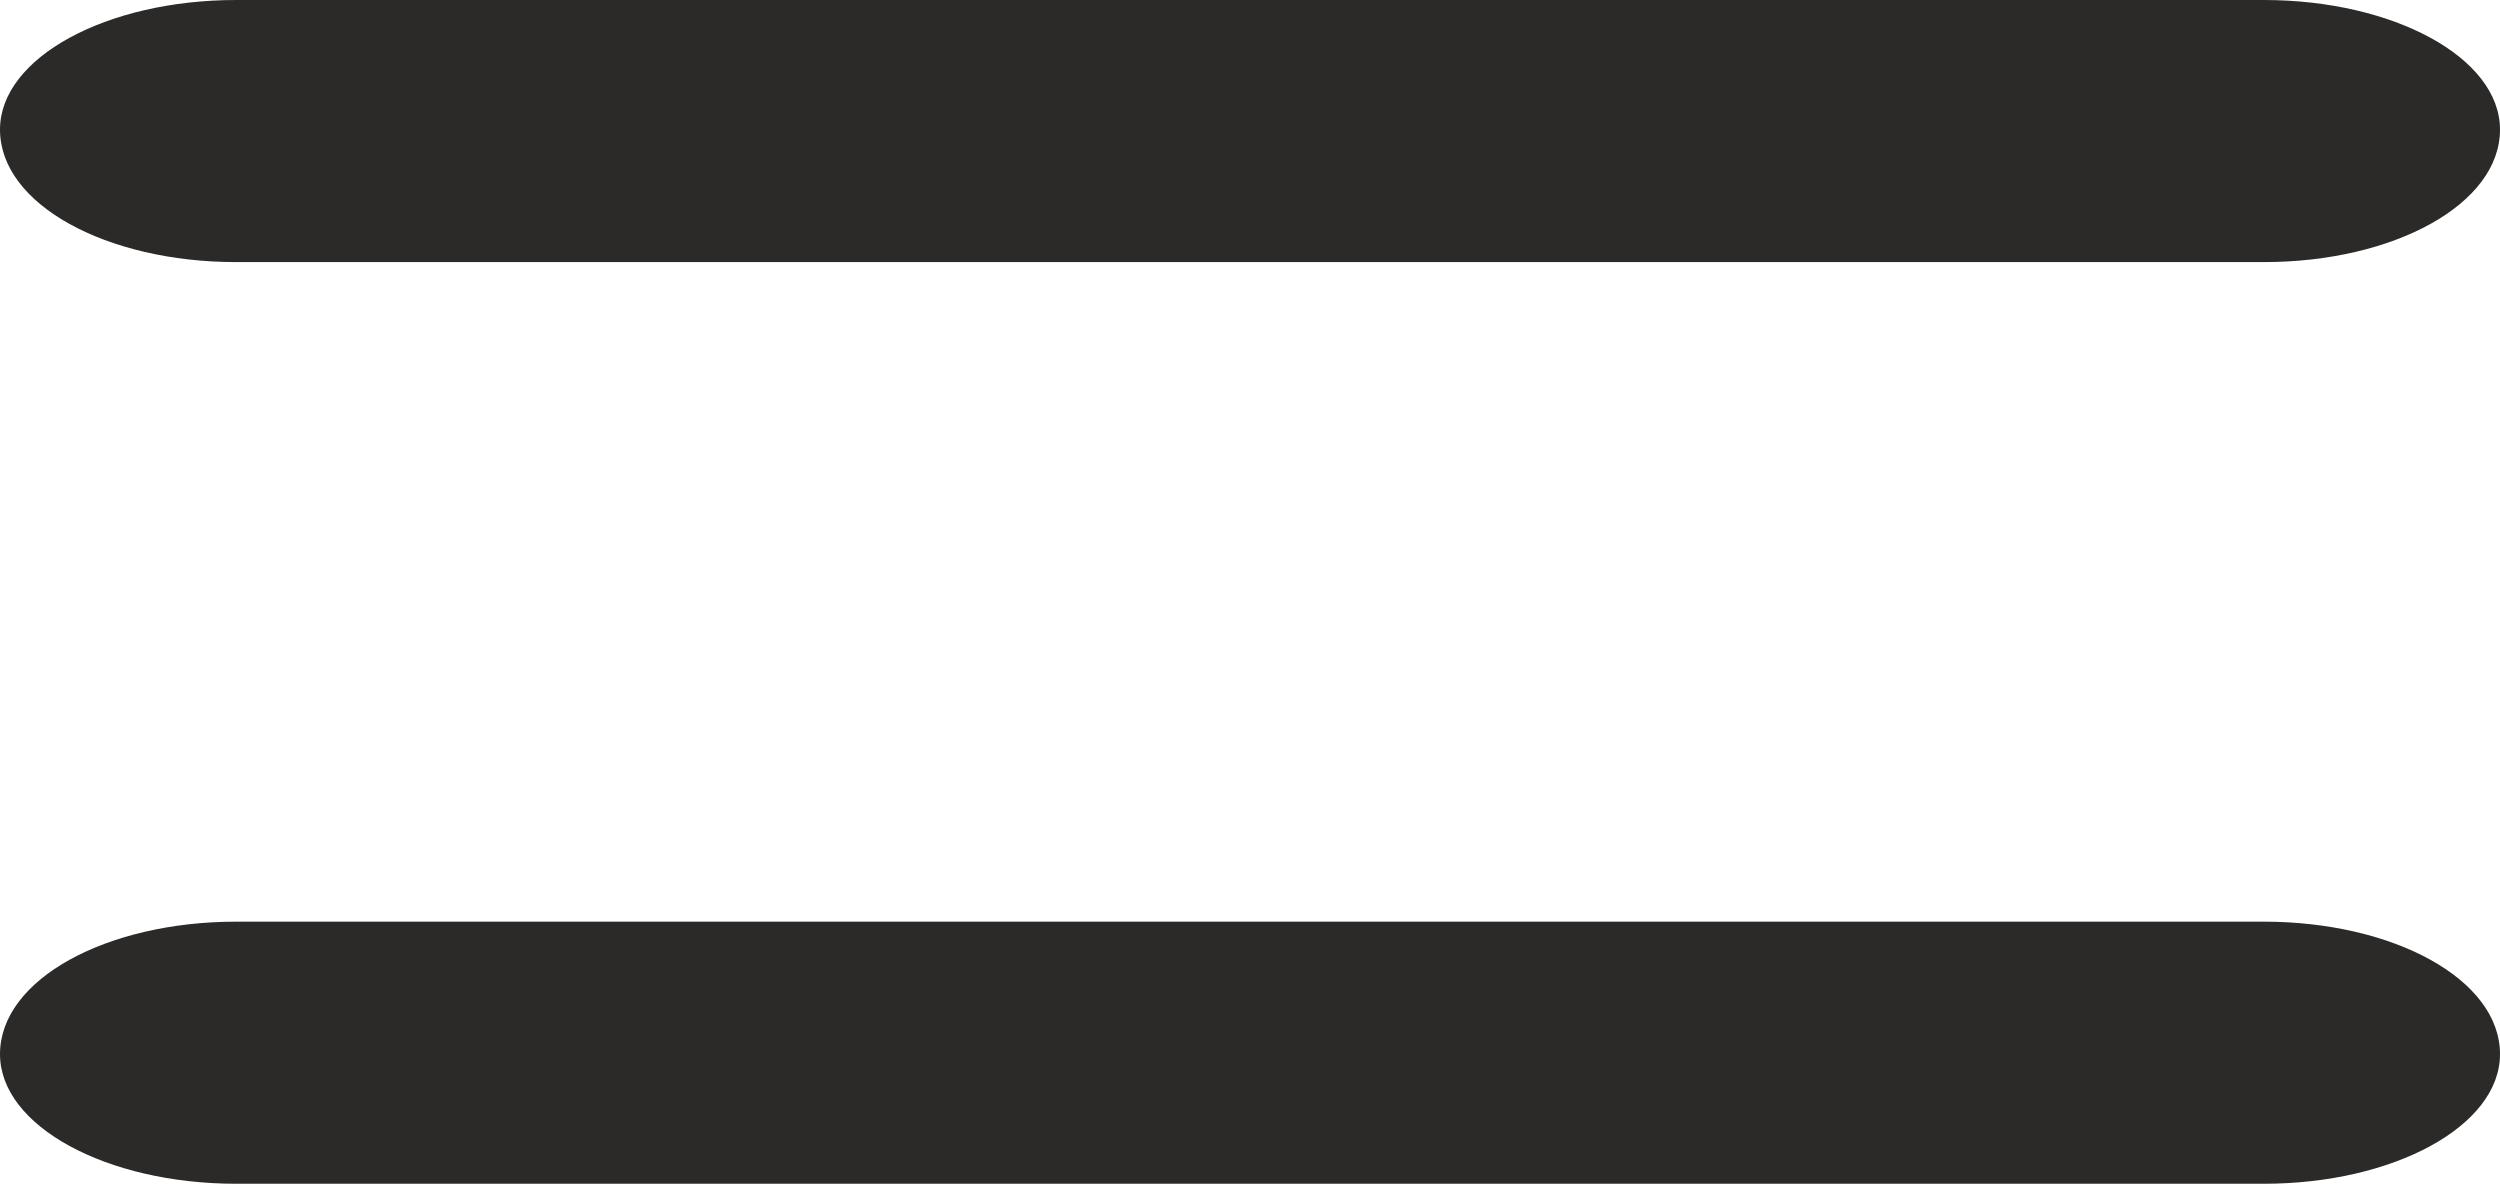 <?xml version="1.0" encoding="UTF-8"?>
<!DOCTYPE svg PUBLIC "-//W3C//DTD SVG 1.1//EN" "http://www.w3.org/Graphics/SVG/1.1/DTD/svg11.dtd">
<!-- Creator: CorelDRAW X8 -->
<svg xmlns="http://www.w3.org/2000/svg" xml:space="preserve" width="868px" height="411px" version="1.1" style="shape-rendering:geometricPrecision; text-rendering:geometricPrecision; image-rendering:optimizeQuality; fill-rule:evenodd; clip-rule:evenodd"
viewBox="0 0 868 411"
 xmlns:xlink="http://www.w3.org/1999/xlink">
 <defs>
  <style type="text/css">
   <![CDATA[
    .fil0 {fill:#2B2A29;fill-rule:nonzero}
   ]]>
  </style>
 </defs>
 <g id="Layer_x0020_1">
  <path class="fil0" d="M82 91l704 0c45,0 82,-20 82,-46 0,-25 -37,-45 -82,-45l-704 0c-45,0 -82,20 -82,45 0,26 37,46 82,46zm0 320l704 0c45,0 82,-20 82,-45 0,-26 -37,-46 -82,-46l-704 0c-45,0 -82,20 -82,46 0,25 37,45 82,45z"/>
 </g>
</svg>
